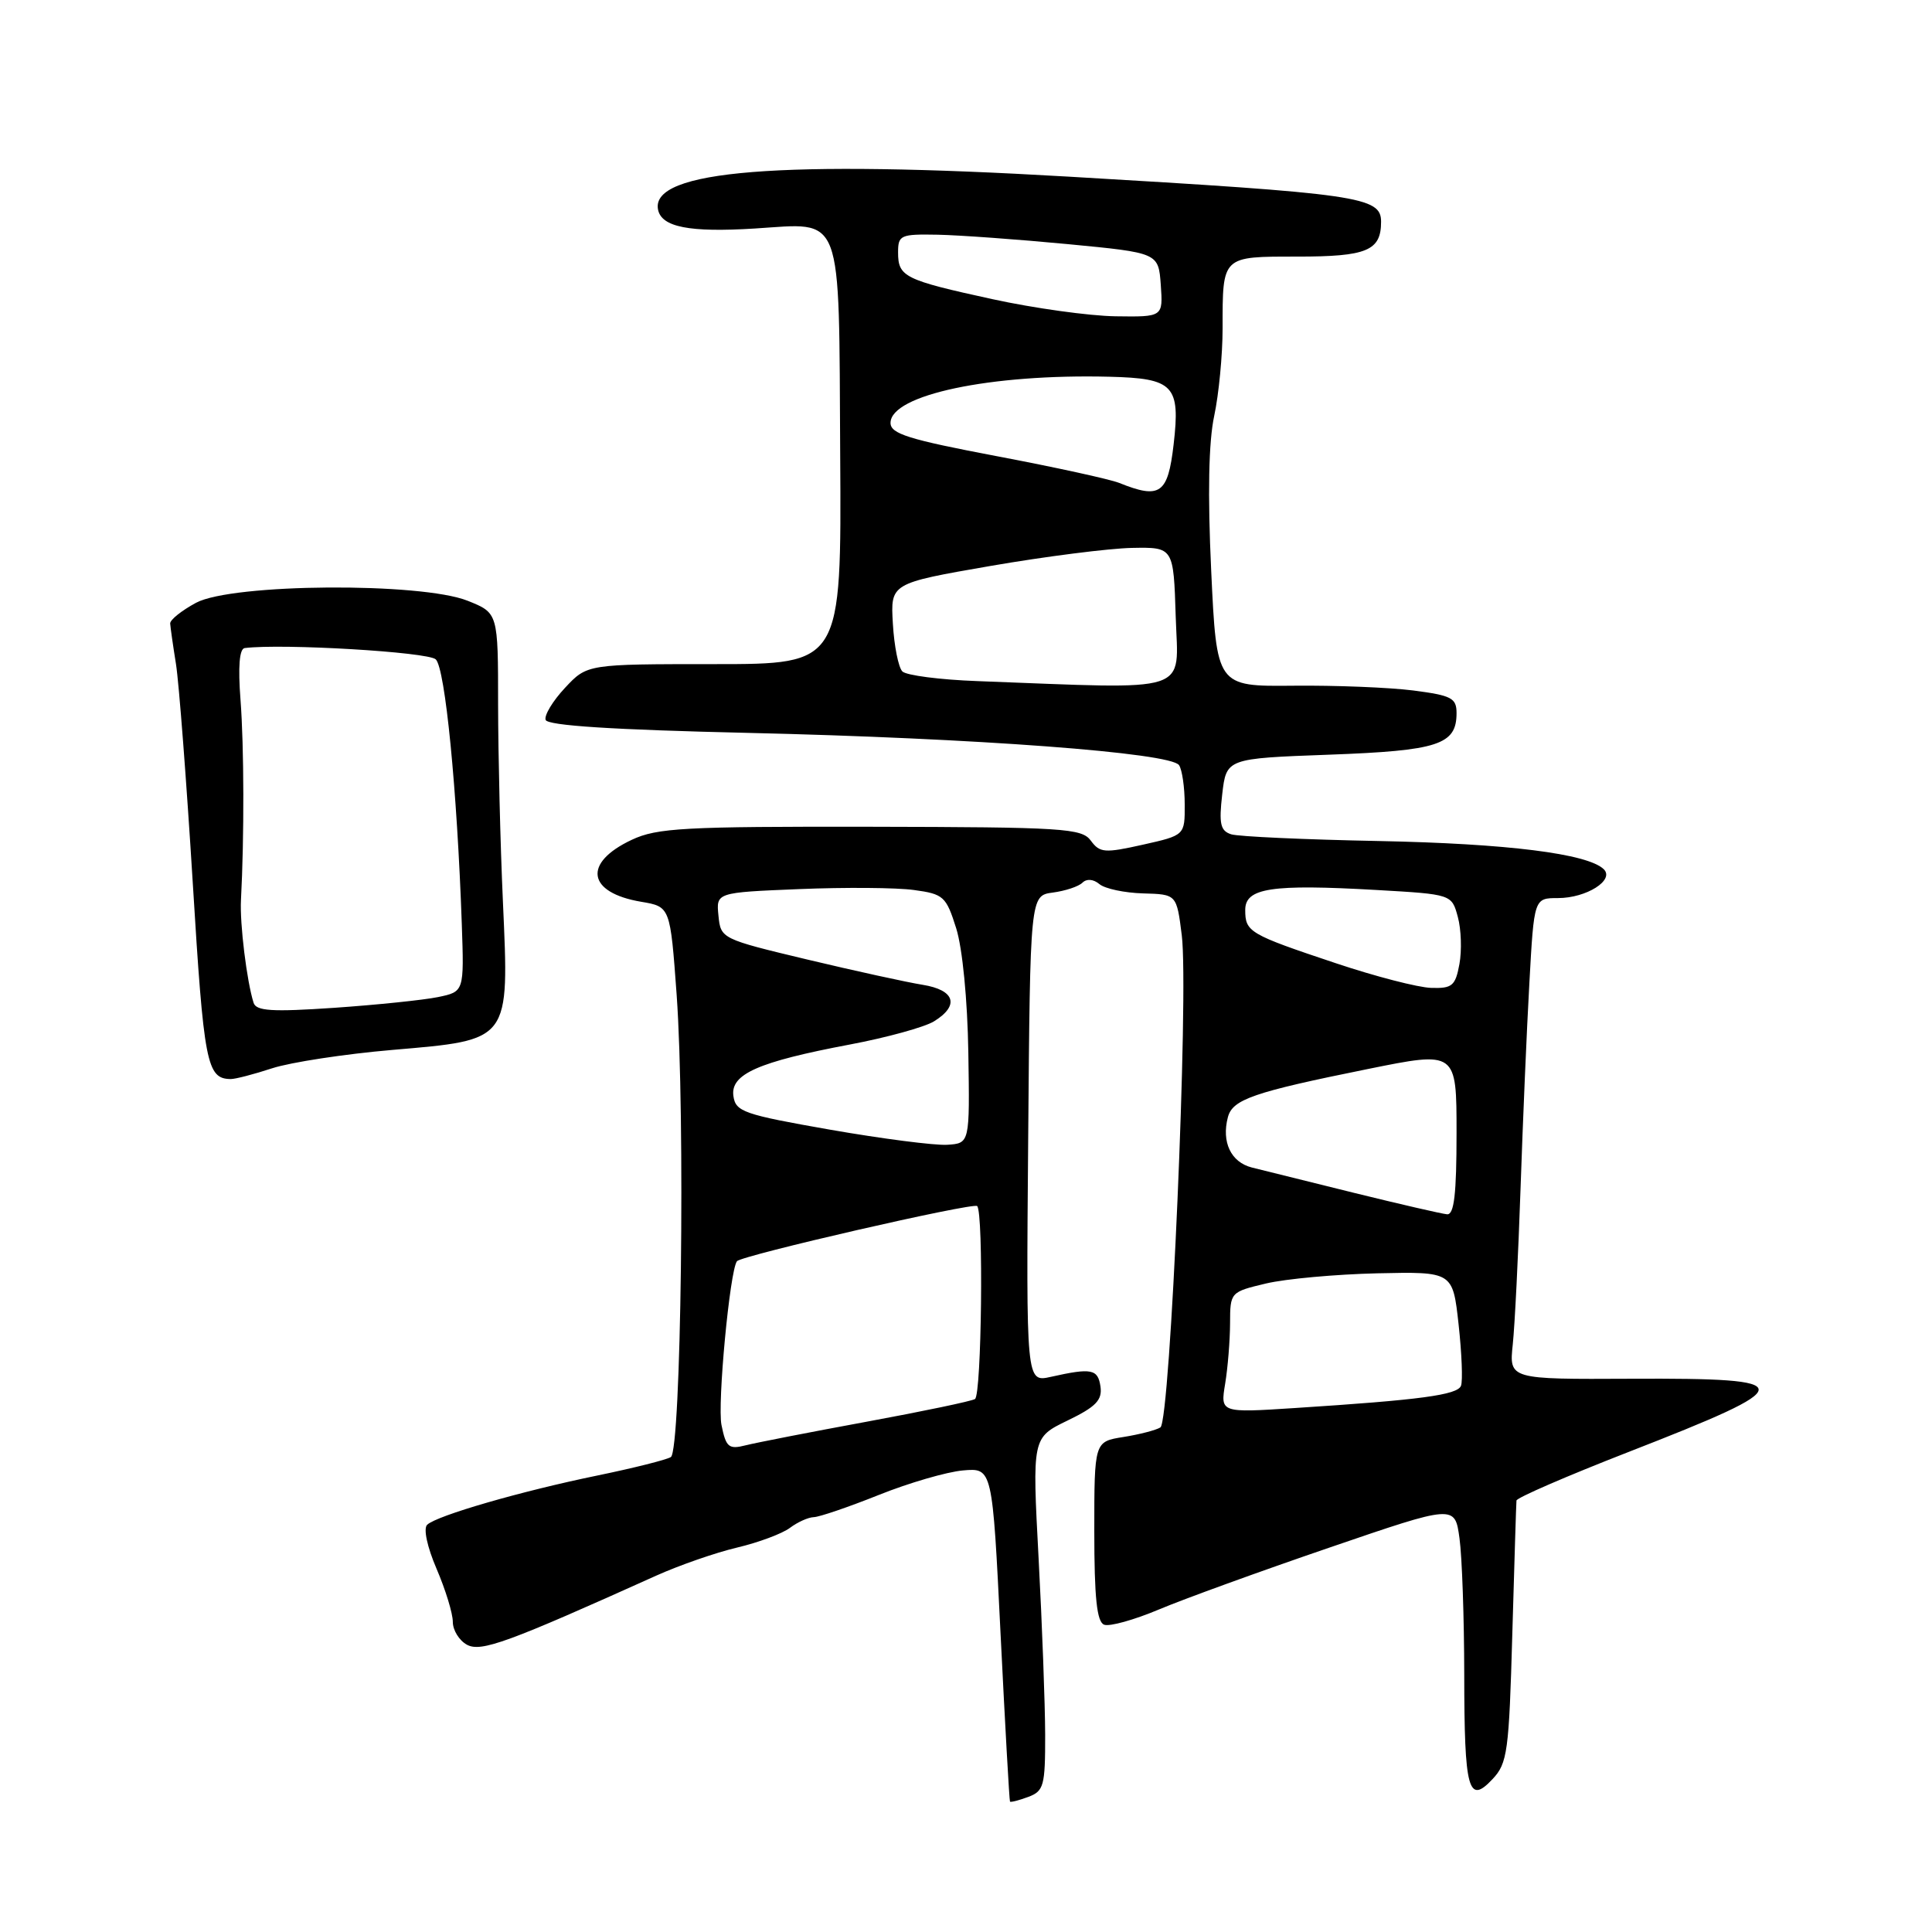 <?xml version="1.0" encoding="UTF-8" standalone="no"?>
<!DOCTYPE svg PUBLIC "-//W3C//DTD SVG 1.1//EN" "http://www.w3.org/Graphics/SVG/1.1/DTD/svg11.dtd" >
<svg xmlns="http://www.w3.org/2000/svg" xmlns:xlink="http://www.w3.org/1999/xlink" version="1.1" viewBox="0 0 256 256">
 <g >
 <path fill="currentColor"
d=" M 138.49 229.88 C 138.48 225.82 138.09 215.30 137.62 206.50 C 136.77 190.50 136.77 190.50 141.45 188.23 C 145.22 186.41 146.07 185.52 145.82 183.73 C 145.48 181.40 144.65 181.23 139.24 182.44 C 135.97 183.17 135.97 183.17 136.24 150.92 C 136.50 118.67 136.50 118.67 139.50 118.27 C 141.15 118.05 142.92 117.47 143.43 116.96 C 143.99 116.41 144.88 116.48 145.68 117.15 C 146.41 117.76 149.01 118.31 151.46 118.38 C 155.91 118.50 155.91 118.50 156.59 123.92 C 157.54 131.44 155.07 188.33 153.76 189.14 C 153.19 189.50 150.99 190.07 148.86 190.41 C 145.00 191.02 145.00 191.02 145.00 202.90 C 145.00 211.72 145.34 214.91 146.30 215.28 C 147.01 215.56 150.27 214.65 153.55 213.27 C 156.82 211.89 166.99 208.20 176.14 205.07 C 192.78 199.37 192.78 199.37 193.39 203.83 C 193.73 206.28 194.01 214.40 194.02 221.89 C 194.03 237.23 194.56 239.17 197.77 235.74 C 199.75 233.64 199.95 232.10 200.39 216.48 C 200.66 207.14 200.90 199.20 200.94 198.83 C 200.97 198.46 207.64 195.57 215.75 192.41 C 238.70 183.47 238.74 182.59 216.17 182.69 C 199.96 182.77 199.96 182.77 200.45 178.14 C 200.72 175.59 201.18 166.30 201.48 157.50 C 201.78 148.70 202.30 136.44 202.65 130.25 C 203.27 119.00 203.27 119.00 206.44 119.00 C 210.21 119.00 213.99 116.61 212.50 115.17 C 210.35 113.11 199.72 111.78 182.69 111.44 C 172.89 111.25 164.10 110.85 163.14 110.55 C 161.71 110.09 161.50 109.17 161.95 105.25 C 162.50 100.50 162.50 100.50 176.10 100.00 C 190.59 99.47 193.00 98.68 193.00 94.49 C 193.00 92.49 192.34 92.15 187.25 91.49 C 184.09 91.09 176.93 90.80 171.35 90.86 C 161.21 90.96 161.21 90.96 160.49 75.63 C 160.01 65.46 160.15 58.54 160.89 55.10 C 161.50 52.24 162.00 47.04 162.00 43.53 C 162.00 33.86 161.86 34.00 171.91 34.00 C 181.13 34.00 183.00 33.22 183.00 29.38 C 183.00 26.07 180.14 25.66 141.50 23.40 C 103.44 21.18 86.19 22.56 87.19 27.76 C 87.64 30.09 91.34 30.82 100.00 30.28 C 111.85 29.54 111.14 27.64 111.33 60.30 C 111.50 88.00 111.50 88.00 94.65 88.00 C 77.80 88.00 77.80 88.00 74.87 91.14 C 73.25 92.87 72.09 94.79 72.30 95.39 C 72.54 96.14 81.17 96.70 99.08 97.11 C 129.32 97.81 155.15 99.74 156.23 101.39 C 156.64 102.00 156.98 104.34 156.98 106.59 C 157.00 110.68 157.00 110.68 151.42 111.93 C 146.37 113.06 145.73 113.01 144.54 111.39 C 143.34 109.75 140.94 109.60 115.37 109.55 C 90.66 109.51 87.07 109.70 83.71 111.28 C 77.19 114.34 77.79 118.28 84.96 119.49 C 88.81 120.14 88.81 120.14 89.66 131.82 C 90.81 147.84 90.26 192.22 88.89 193.07 C 88.31 193.43 83.93 194.53 79.17 195.51 C 69.04 197.59 57.88 200.82 56.60 202.04 C 56.08 202.54 56.60 204.97 57.85 207.88 C 59.03 210.63 60.00 213.78 60.00 214.90 C 60.00 216.02 60.85 217.38 61.88 217.94 C 63.75 218.94 67.25 217.66 87.00 208.76 C 90.03 207.40 94.83 205.73 97.67 205.06 C 100.51 204.39 103.66 203.21 104.67 202.45 C 105.68 201.69 107.10 201.05 107.83 201.03 C 108.57 201.01 112.44 199.69 116.44 198.09 C 120.43 196.49 125.46 195.03 127.60 194.84 C 131.50 194.50 131.50 194.50 132.58 216.50 C 133.18 228.60 133.74 238.60 133.83 238.72 C 133.92 238.84 135.01 238.56 136.25 238.10 C 138.31 237.33 138.50 236.63 138.49 229.88 Z  M 36.07 141.55 C 38.51 140.76 45.67 139.66 51.99 139.12 C 67.70 137.77 67.47 138.08 66.64 119.50 C 66.29 111.80 66.01 100.04 66.00 93.36 C 66.00 81.22 66.00 81.22 61.98 79.61 C 55.78 77.13 30.76 77.31 25.98 79.87 C 24.07 80.90 22.52 82.13 22.55 82.62 C 22.58 83.10 22.92 85.53 23.32 88.00 C 23.71 90.47 24.71 103.50 25.54 116.95 C 27.01 140.98 27.39 142.94 30.57 142.98 C 31.16 142.99 33.64 142.35 36.07 141.55 Z  M 95.60 188.82 C 95.04 186.06 96.70 168.37 97.65 167.12 C 98.21 166.36 128.97 159.30 129.48 159.81 C 130.34 160.67 130.07 184.84 129.19 185.38 C 128.75 185.66 122.30 187.01 114.86 188.38 C 107.42 189.75 100.20 191.16 98.81 191.51 C 96.56 192.08 96.20 191.78 95.60 188.82 Z  M 162.34 183.35 C 162.69 181.23 162.98 177.63 162.99 175.35 C 163.00 171.23 163.03 171.19 167.75 170.07 C 170.36 169.45 177.00 168.85 182.50 168.72 C 192.50 168.50 192.50 168.50 193.27 175.48 C 193.69 179.31 193.84 182.98 193.59 183.62 C 193.13 184.84 188.21 185.50 171.60 186.57 C 161.70 187.21 161.70 187.21 162.34 183.35 Z  M 179.50 158.08 C 173.45 156.59 167.32 155.07 165.87 154.70 C 163.10 153.99 161.84 151.33 162.70 148.04 C 163.32 145.67 166.06 144.72 181.25 141.65 C 193.00 139.27 193.00 139.27 193.00 150.13 C 193.00 158.22 192.68 160.97 191.75 160.90 C 191.06 160.84 185.55 159.57 179.50 158.08 Z  M 110.00 149.69 C 98.54 147.68 97.47 147.31 97.18 145.23 C 96.77 142.33 100.45 140.70 112.63 138.40 C 117.51 137.48 122.51 136.10 123.75 135.34 C 127.18 133.23 126.54 131.18 122.25 130.49 C 120.19 130.16 113.33 128.66 107.00 127.15 C 95.58 124.42 95.50 124.38 95.20 121.33 C 94.89 118.26 94.89 118.26 105.90 117.81 C 111.96 117.56 118.80 117.61 121.10 117.93 C 125.03 118.46 125.37 118.78 126.70 123.00 C 127.53 125.63 128.20 132.47 128.31 139.50 C 128.50 151.50 128.50 151.50 125.50 151.69 C 123.85 151.79 116.88 150.89 110.00 149.69 Z  M 177.00 127.63 C 165.50 123.79 165.00 123.49 165.00 120.57 C 165.00 117.66 168.45 117.13 182.43 117.93 C 192.36 118.50 192.36 118.50 193.17 121.50 C 193.62 123.15 193.71 125.96 193.38 127.75 C 192.85 130.63 192.42 130.99 189.64 130.90 C 187.91 130.85 182.22 129.38 177.00 127.63 Z  M 129.51 90.25 C 124.56 90.07 120.09 89.49 119.57 88.97 C 119.05 88.45 118.48 85.60 118.31 82.65 C 117.99 77.29 117.99 77.29 131.25 74.99 C 138.54 73.73 146.97 72.66 150.00 72.60 C 155.50 72.50 155.50 72.50 155.79 81.75 C 156.11 92.05 158.33 91.33 129.51 90.25 Z  M 148.30 63.99 C 147.08 63.50 139.77 61.90 132.05 60.44 C 120.39 58.23 118.00 57.48 118.00 56.04 C 118.00 52.32 131.25 49.52 147.00 49.92 C 155.54 50.13 156.42 51.06 155.51 58.90 C 154.75 65.45 153.73 66.17 148.30 63.99 Z  M 131.50 39.64 C 119.82 37.09 119.00 36.68 119.00 33.44 C 119.00 31.15 119.32 31.01 124.25 31.10 C 127.14 31.16 134.90 31.72 141.50 32.35 C 153.50 33.50 153.50 33.50 153.81 37.75 C 154.11 42.00 154.11 42.00 147.81 41.91 C 144.34 41.86 137.00 40.84 131.50 39.64 Z  M 33.60 132.87 C 32.70 130.03 31.76 122.38 31.93 119.25 C 32.37 110.94 32.34 98.89 31.87 92.75 C 31.53 88.33 31.72 85.95 32.43 85.87 C 37.43 85.25 56.72 86.39 57.74 87.37 C 58.99 88.56 60.57 104.65 61.19 122.45 C 61.50 131.40 61.50 131.40 58.03 132.12 C 56.12 132.51 49.94 133.15 44.29 133.54 C 36.03 134.10 33.94 133.97 33.60 132.87 Z "/>
</g>
</svg>